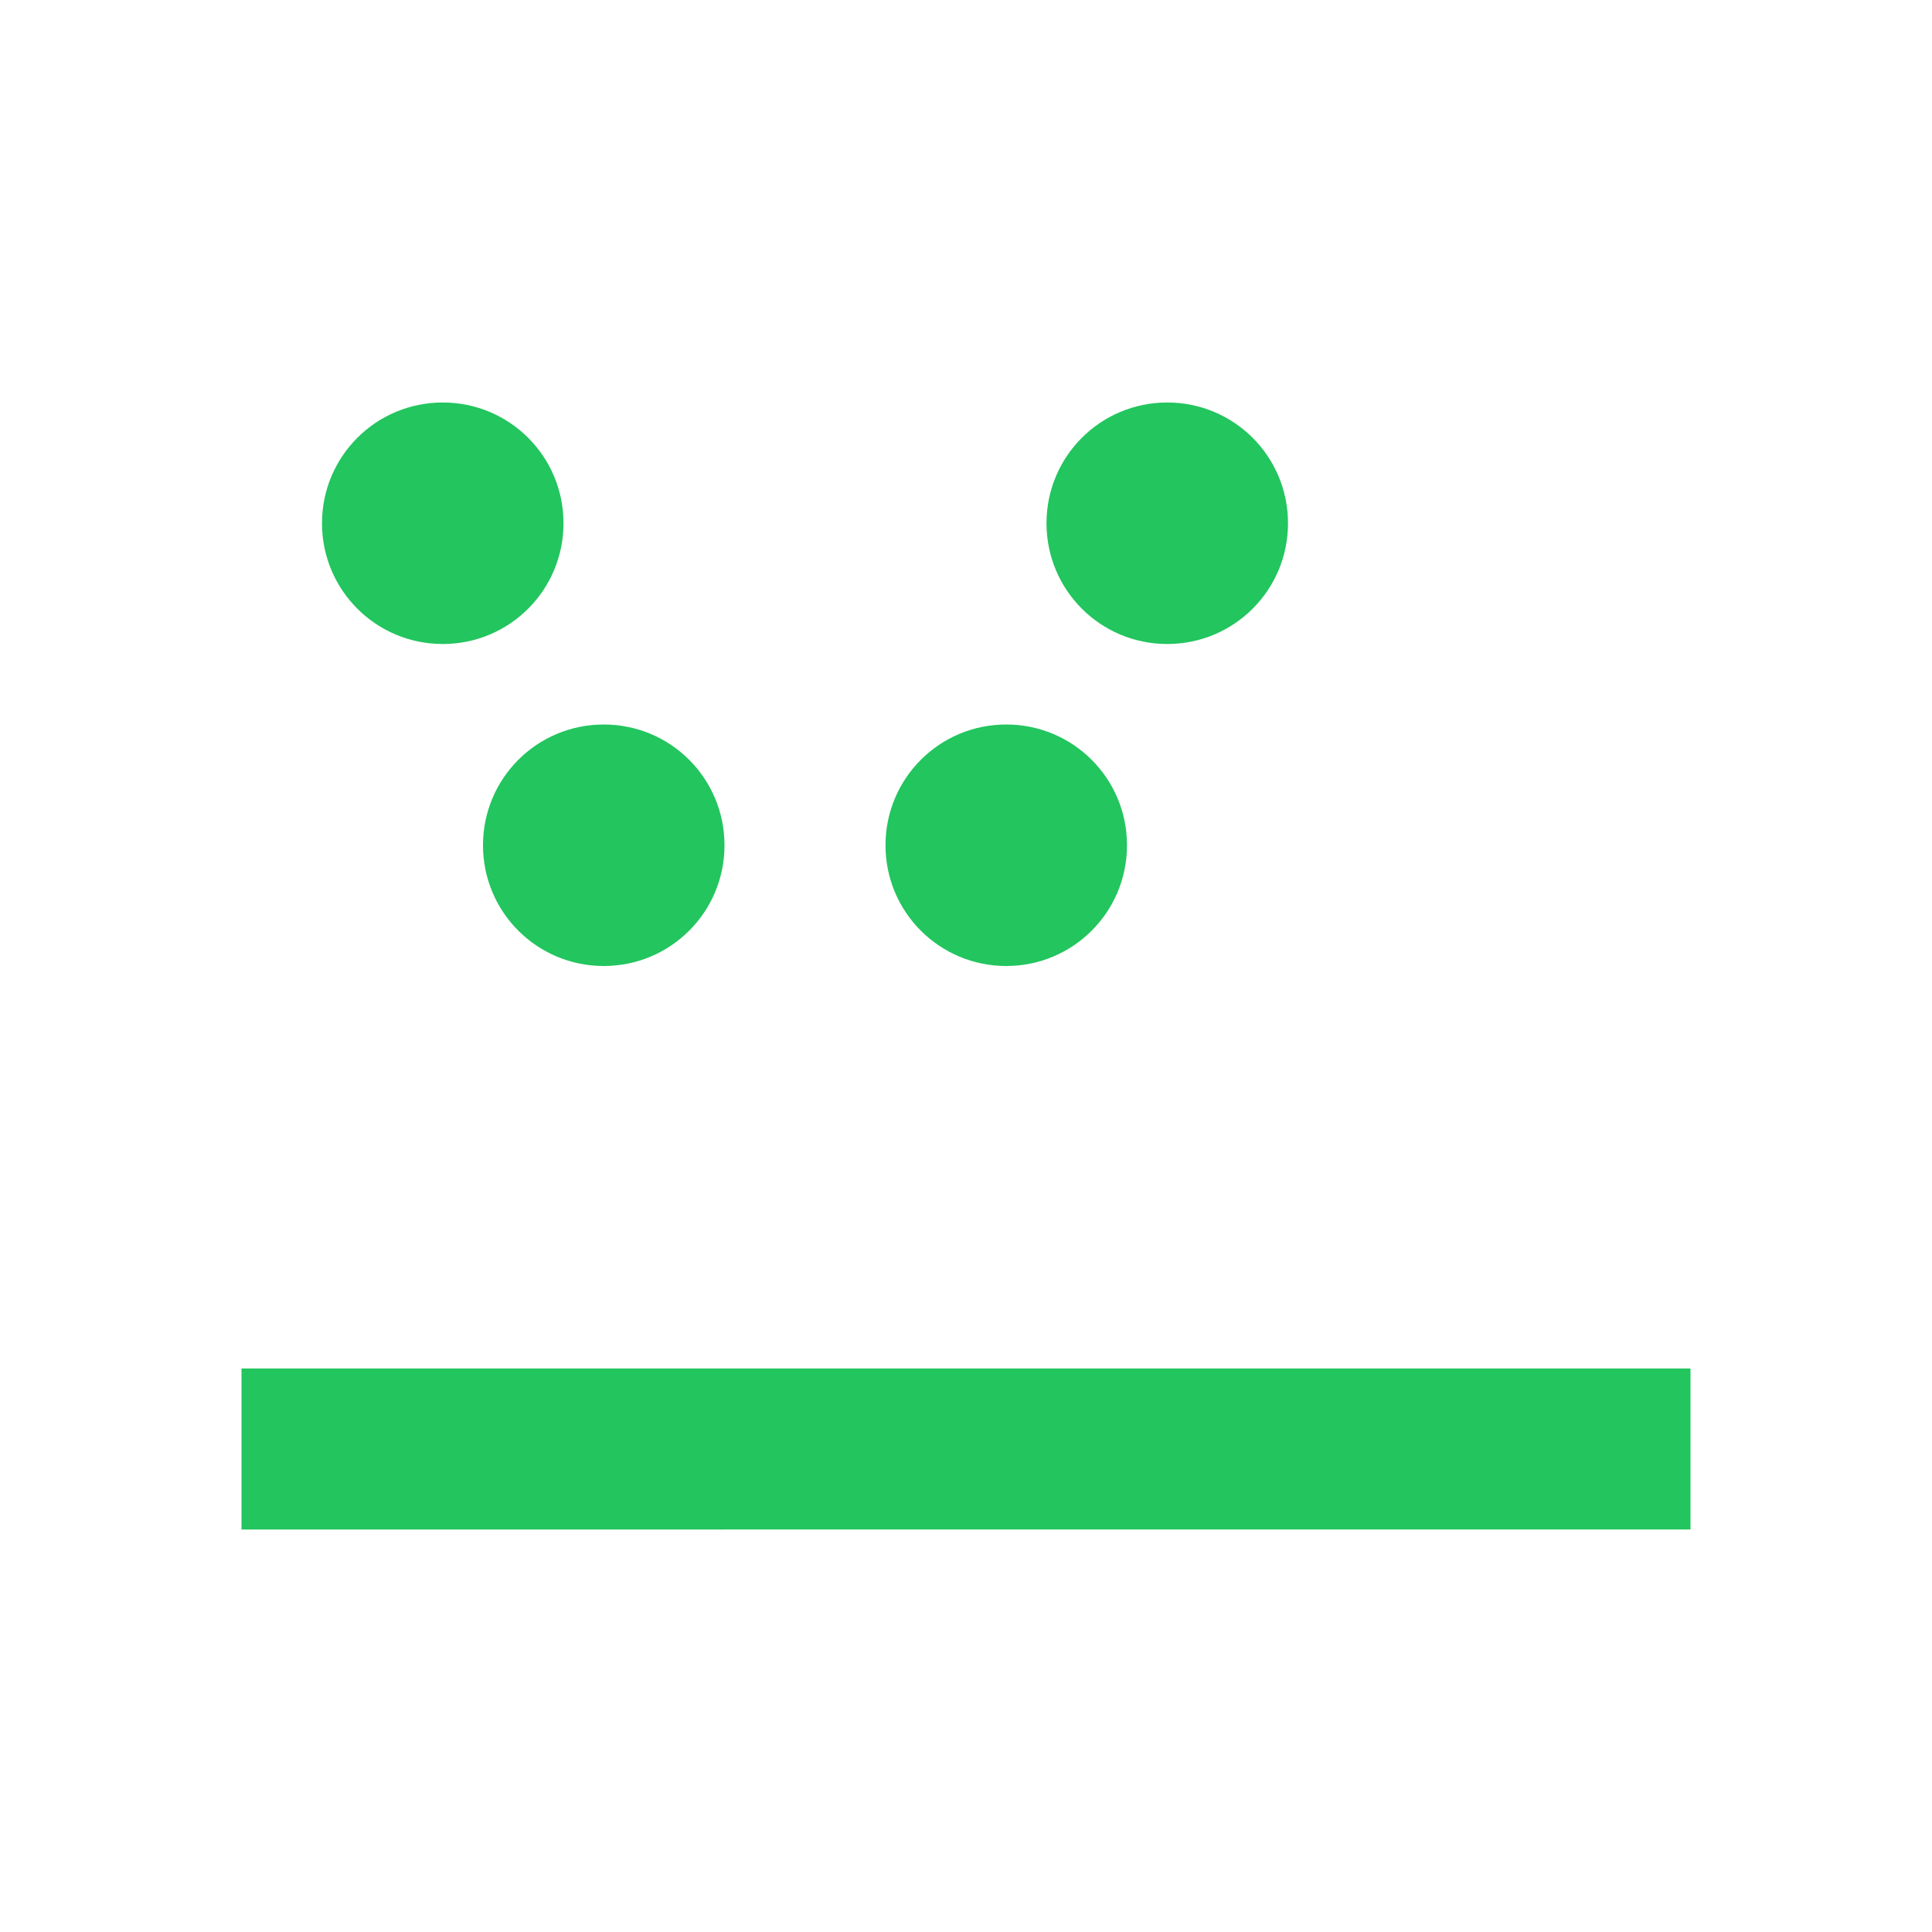 <svg xmlns="http://www.w3.org/2000/svg" fill="#22c55e" viewBox="0 0 24 24">
  <path d="M3 17h18v2H3v-2zm2.5-12C4.67 5 4 5.67 4 6.5S4.67 8 5.5 8 7 7.33 7 6.5 6.33 5 5.5 5zm9 0c-.83 0-1.5.67-1.5 1.5S13.67 8 14.5 8 16 7.33 16 6.5 15.33 5 14.5 5zM7.5 9C6.67 9 6 9.67 6 10.5S6.67 12 7.5 12s1.5-.67 1.5-1.5S8.33 9 7.5 9zm5 0c-.83 0-1.5.67-1.5 1.5s.67 1.5 1.5 1.5 1.5-.67 1.5-1.5S13.33 9 12.5 9z"/>
</svg>